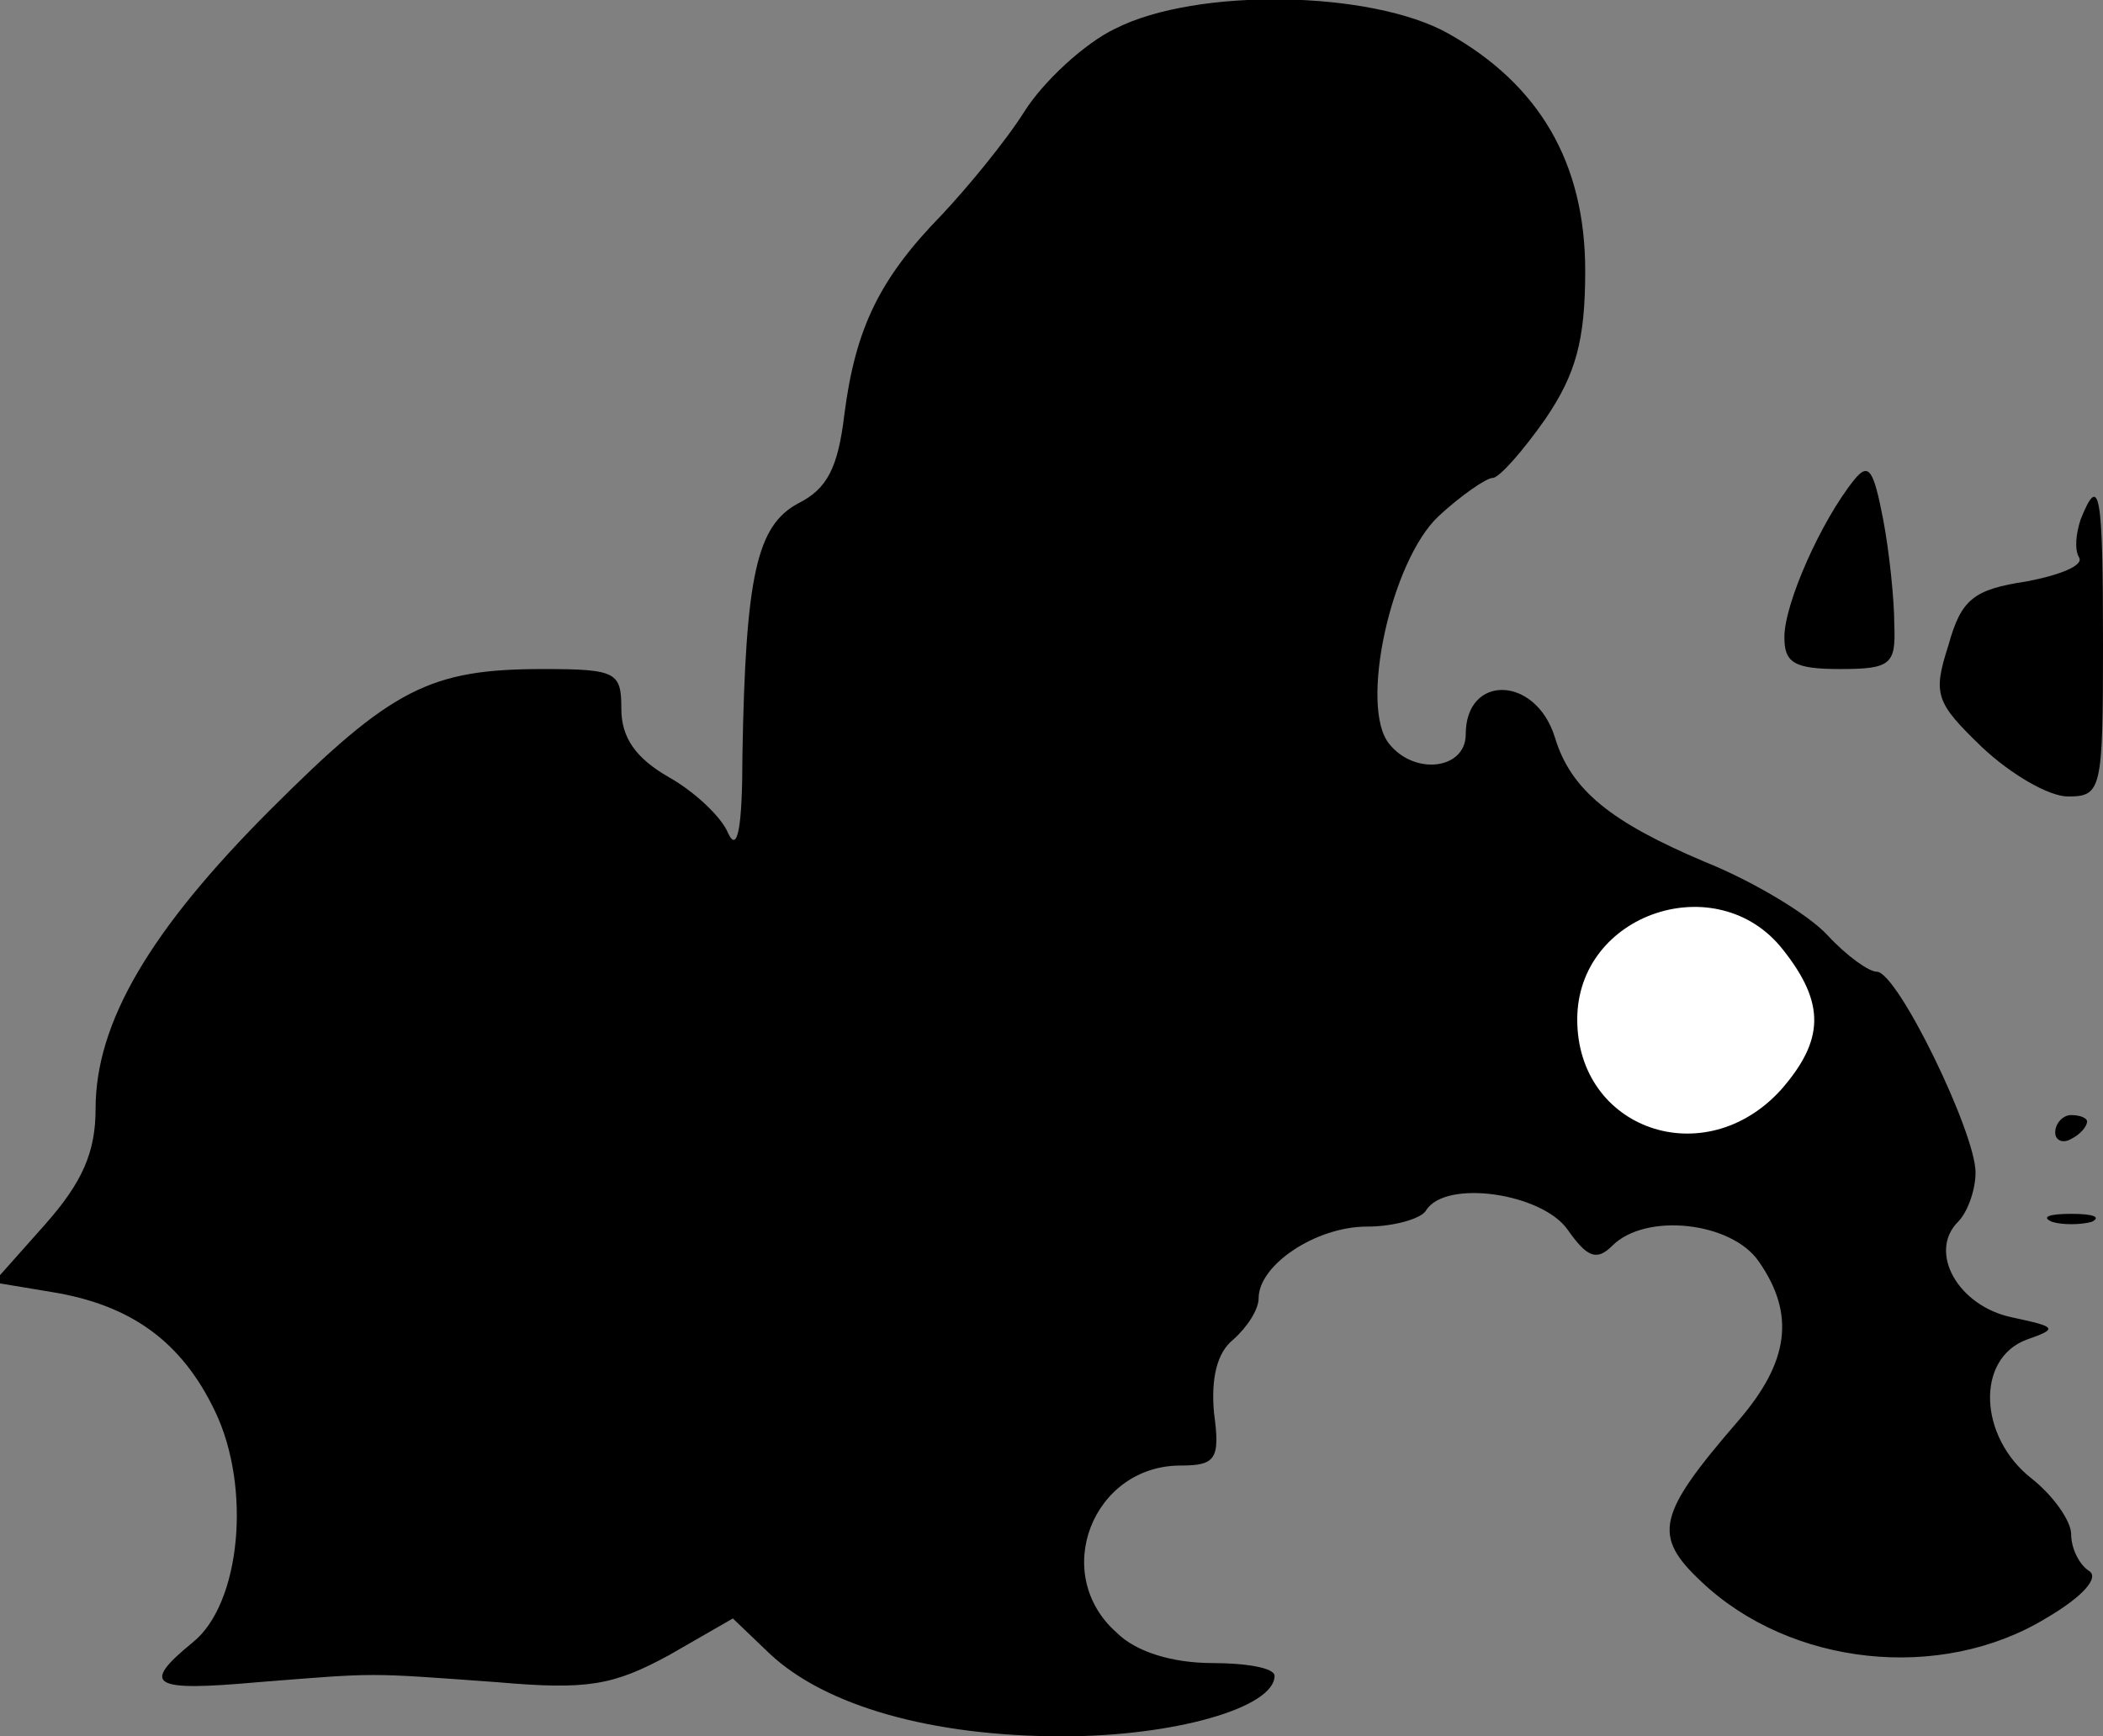 <?xml version="1.0" standalone="no"?>
<!DOCTYPE svg PUBLIC "-//W3C//DTD SVG 20010904//EN"
 "http://www.w3.org/TR/2001/REC-SVG-20010904/DTD/svg10.dtd">
<svg version="1.0" xmlns="http://www.w3.org/2000/svg"
 width="132pt" height="109pt" viewBox="0 0 132 109"
 preserveAspectRatio="xMidYMid meet">
<rect x="0" y="0" width="132" height="109" fill="#808080" stroke="none"/>
<g transform="translate(0,109) scale(0.1,-0.1)"
fill="#000000" stroke="none">
<path fill="#000000" stroke="none" d="M700 1072 c-19 -9 -45 -33 -57 -52 -12
-19 -36 -48 -52 -65 -39 -40 -54 -71 -61 -125 -4 -34 -11 -47 -29 -56 -26 -14
-33 -45 -35 -158 0 -45 -3 -62 -9 -49 -4 10 -21 26 -37 35 -21 12 -30 25 -30
43 0 23 -3 25 -49 25 -71 0 -95 -12 -171 -88 -76 -76 -110 -134 -110 -188 0
-27 -8 -46 -32 -73 l-32 -36 36 -6 c50 -8 82 -31 103 -75 23 -48 16 -121 -14
-145 -33 -27 -26 -31 41 -25 76 6 67 6 150 0 57 -5 73 -2 108 17 l40 23 23
-22 c35 -33 102 -52 184 -52 70 0 133 18 133 38 0 5 -18 8 -39 8 -25 0 -48 7
-60 19 -42 37 -15 105 40 105 22 0 25 4 21 33 -2 22 2 38 12 46 9 8 16 19 16
26 0 21 36 45 68 45 17 0 34 5 37 10 12 20 73 11 89 -12 12 -17 18 -20 28 -10
21 21 75 15 92 -10 23 -33 19 -63 -13 -100 -51 -59 -54 -72 -23 -101 56 -53
150 -63 216 -23 24 14 34 26 27 30 -6 4 -11 14 -11 23 0 8 -11 24 -25 35 -33
26 -35 75 -3 87 20 7 19 8 -9 14 -34 7 -53 41 -34 60 6 6 11 20 11 31 0 25
-49 126 -62 126 -5 0 -19 10 -31 23 -12 13 -47 34 -77 46 -59 25 -84 45 -94
78 -12 39 -56 40 -56 2 0 -22 -32 -26 -48 -6 -19 23 1 115 31 143 14 13 30 24
34 24 4 0 19 17 33 37 19 28 25 49 25 93 0 68 -29 117 -86 149 -48 27 -158 29
-209 3z"/>
<path fill="#ffffff" stroke="none" d="M1119 494 c27 -34 26 -57 -1 -88 -48
-53 -128 -25 -128 44 0 67 88 96 129 44z"/>
<path fill="#000000" stroke="none" d="M1164 789 c-21 -26 -44 -78 -44 -99 0
-16 6 -20 35 -20 32 0 35 3 34 28 0 15 -3 45 -7 66 -6 31 -9 36 -18 25z"/>
<path fill="#000000" stroke="none" d="M1306 764 c-3 -9 -4 -19 -1 -24 3 -5
-12 -11 -33 -15 -33 -5 -41 -11 -49 -40 -10 -31 -8 -36 21 -64 18 -17 42 -31
54 -31 21 0 22 4 22 95 0 95 -2 109 -14 79z"/>
<path fill="#000000" stroke="none" d="M1290 379 c0 -5 5 -7 10 -4 6 3 10 8
10 11 0 2 -4 4 -10 4 -5 0 -10 -5 -10 -11z"/>
<path fill="#000000" stroke="none" d="M1288 323 c6 -2 18 -2 25 0 6 3 1 5
-13 5 -14 0 -19 -2 -12 -5z"/>
</g>
</svg>
